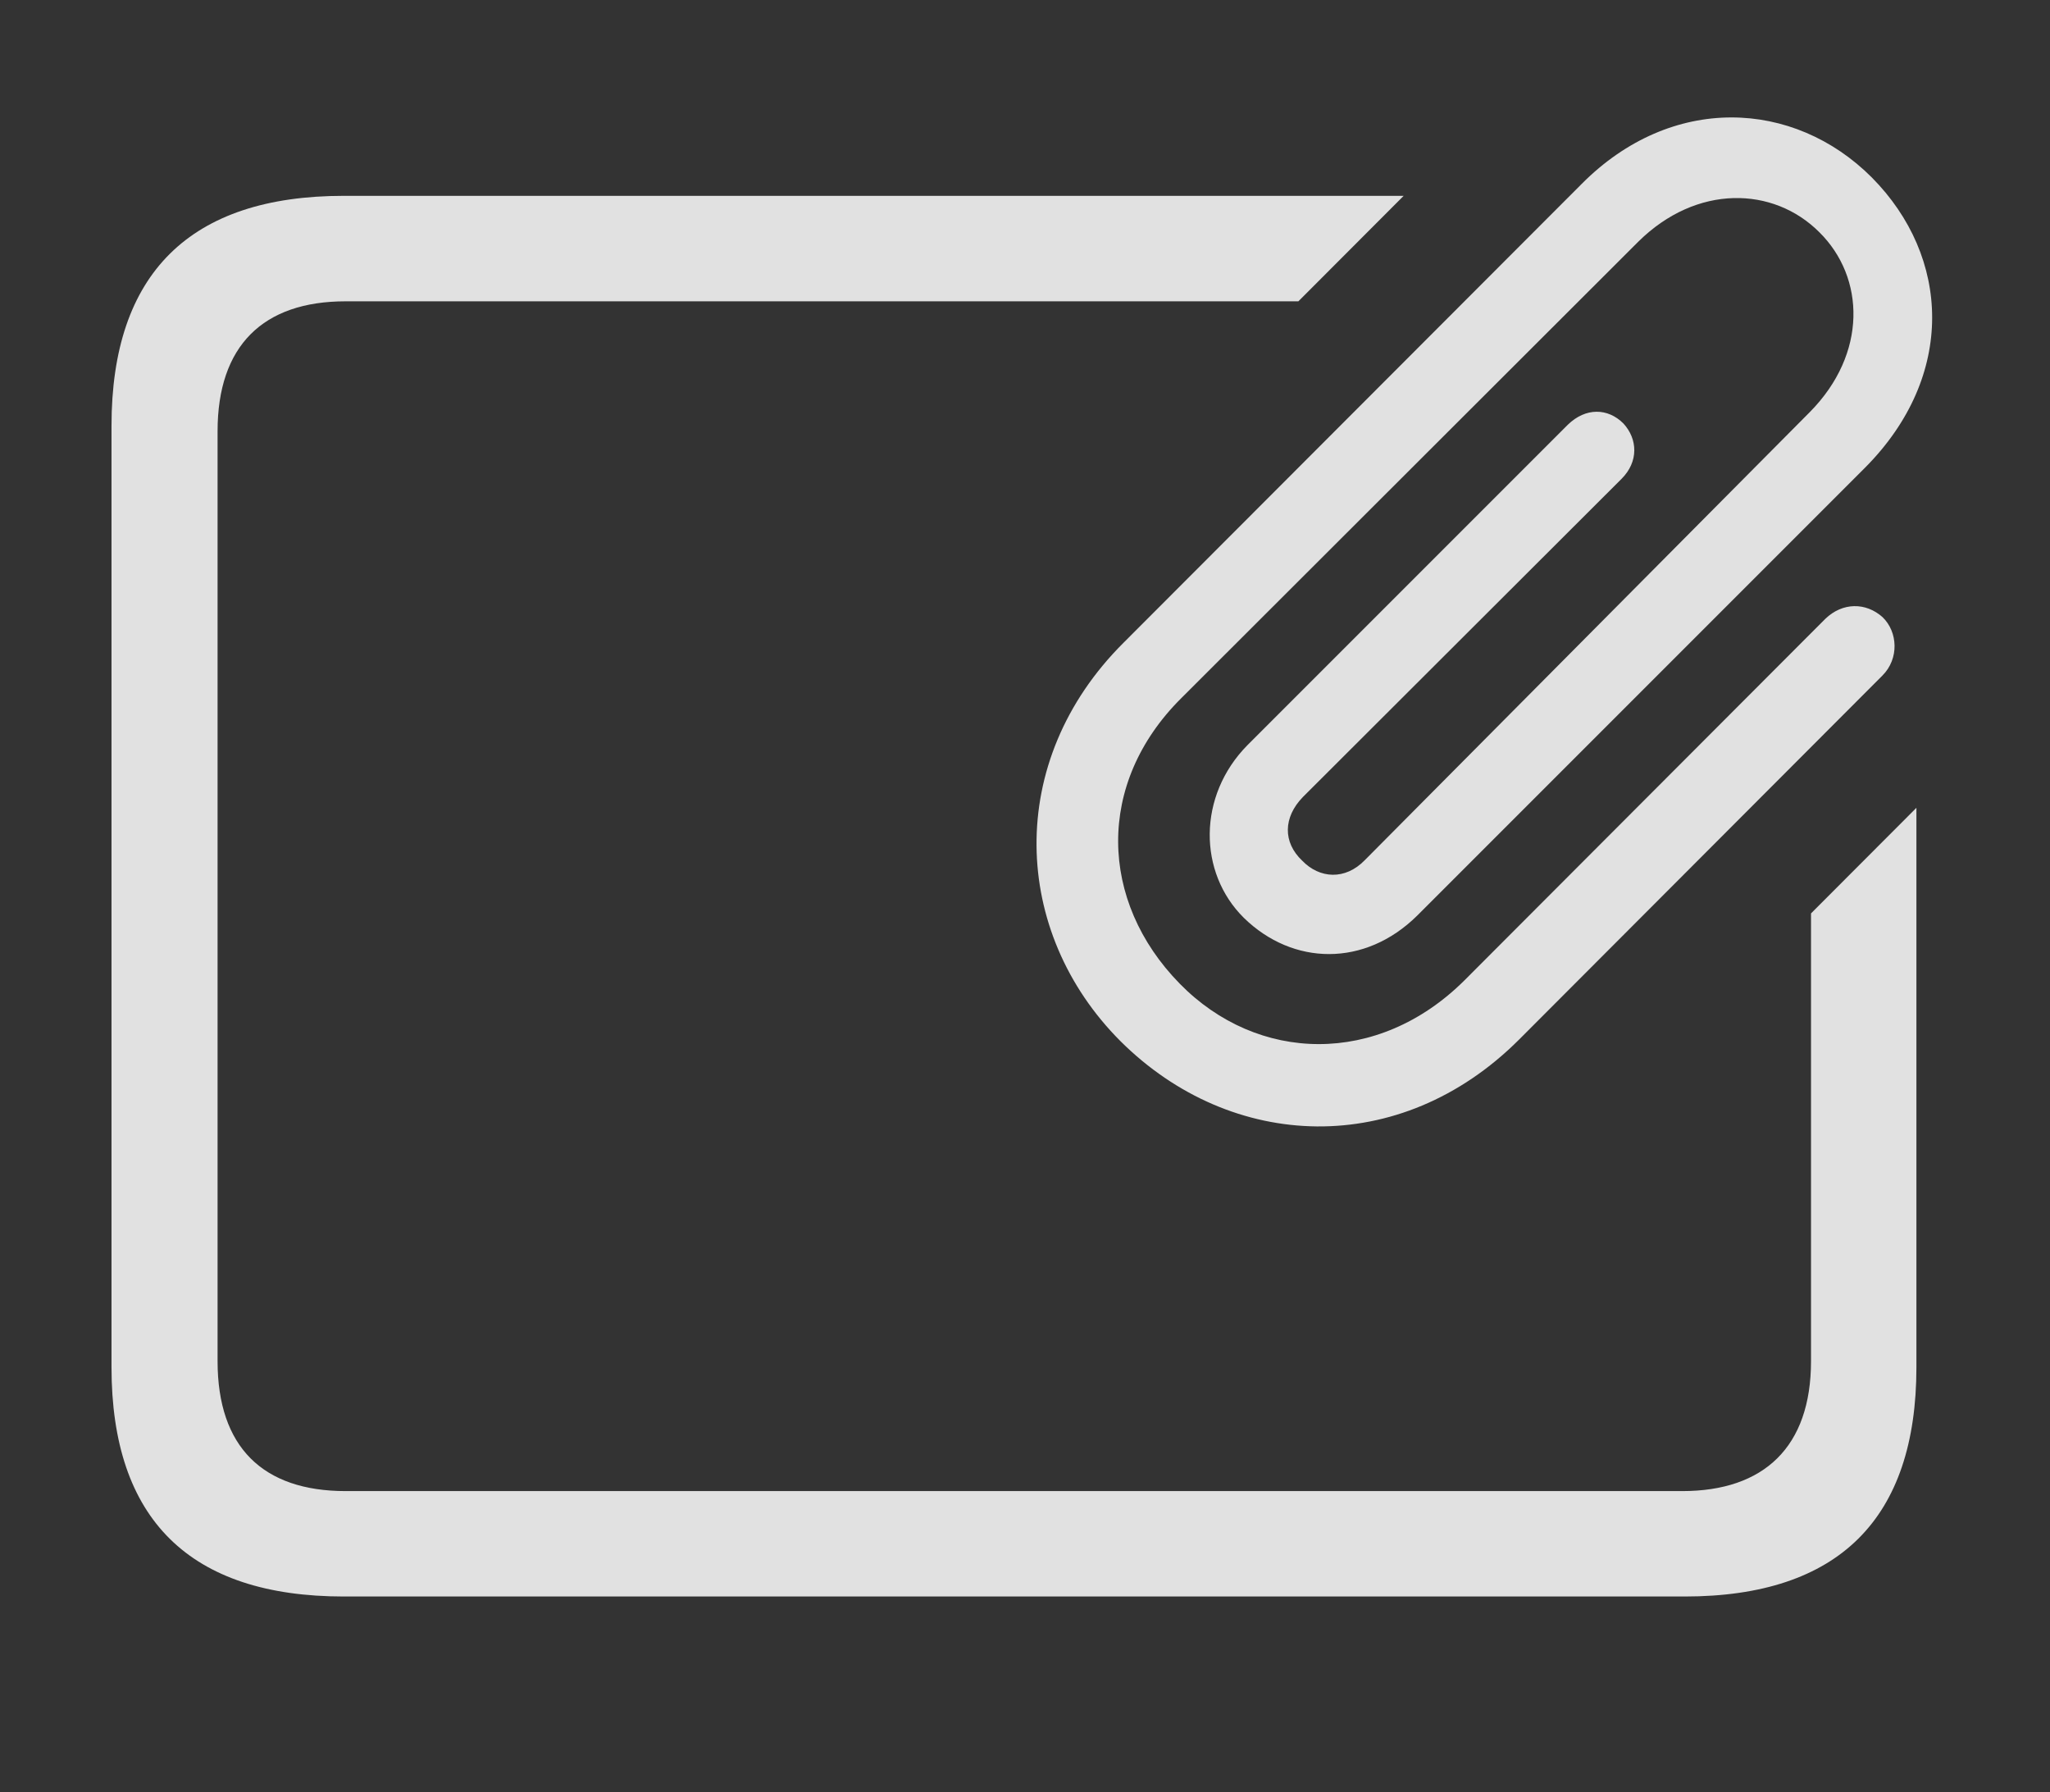 <?xml version="1.0" encoding="UTF-8"?>
<!--Generator: Apple Native CoreSVG 326-->
<!DOCTYPE svg
PUBLIC "-//W3C//DTD SVG 1.1//EN"
       "http://www.w3.org/Graphics/SVG/1.1/DTD/svg11.dtd">
<svg version="1.1" xmlns="http://www.w3.org/2000/svg" xmlns:xlink="http://www.w3.org/1999/xlink" viewBox="0 0 33.608 29.38">
 <rect x="0" y="0" width="33.608" height="29.38" fill="#333333" stroke="none"/>
 <g>
  <rect height="29.38" opacity="0" width="33.608" x="0" y="0"/>
  <path d="M21.286 4.939L5.666 4.939C4.309 4.939 3.567 5.671 3.567 7.068L3.567 22.312C3.567 23.718 4.309 24.441 5.666 24.441L27.58 24.441C28.918 24.441 29.69 23.718 29.69 22.312L29.69 14.972L31.418 13.241L31.418 22.41C31.418 24.89 30.149 26.169 27.619 26.169L5.637 26.169C3.117 26.169 1.828 24.91 1.828 22.41L1.828 6.98C1.828 4.48 3.117 3.21 5.637 3.21L23.012 3.21Z" fill="white" fill-opacity="0.85"/>
  <path d="M18.371 17.068C20.188 18.875 22.951 18.992 24.905 17.039L30.862 11.072C31.135 10.798 31.116 10.359 30.862 10.115C30.588 9.871 30.207 9.871 29.924 10.144L24.006 16.072C22.59 17.478 20.617 17.429 19.338 16.121C18.02 14.773 17.961 12.839 19.367 11.443L26.858 3.962C27.815 3.015 29.075 3.054 29.826 3.806C30.578 4.548 30.617 5.798 29.67 6.755L22.375 14.099C22.053 14.431 21.633 14.402 21.35 14.109C21.028 13.806 21.037 13.396 21.36 13.064L26.584 7.849C26.867 7.566 26.848 7.195 26.614 6.941C26.36 6.687 25.998 6.677 25.705 6.96L20.451 12.214C19.631 13.044 19.641 14.304 20.393 15.046C21.194 15.828 22.375 15.857 23.235 15.007L30.578 7.664C32.073 6.16 31.975 4.207 30.686 2.908C29.407 1.628 27.405 1.531 25.93 3.015L18.42 10.535C16.467 12.478 16.584 15.281 18.371 17.068Z" fill="white" fill-opacity="0.85"/>
 </g>
</svg>
